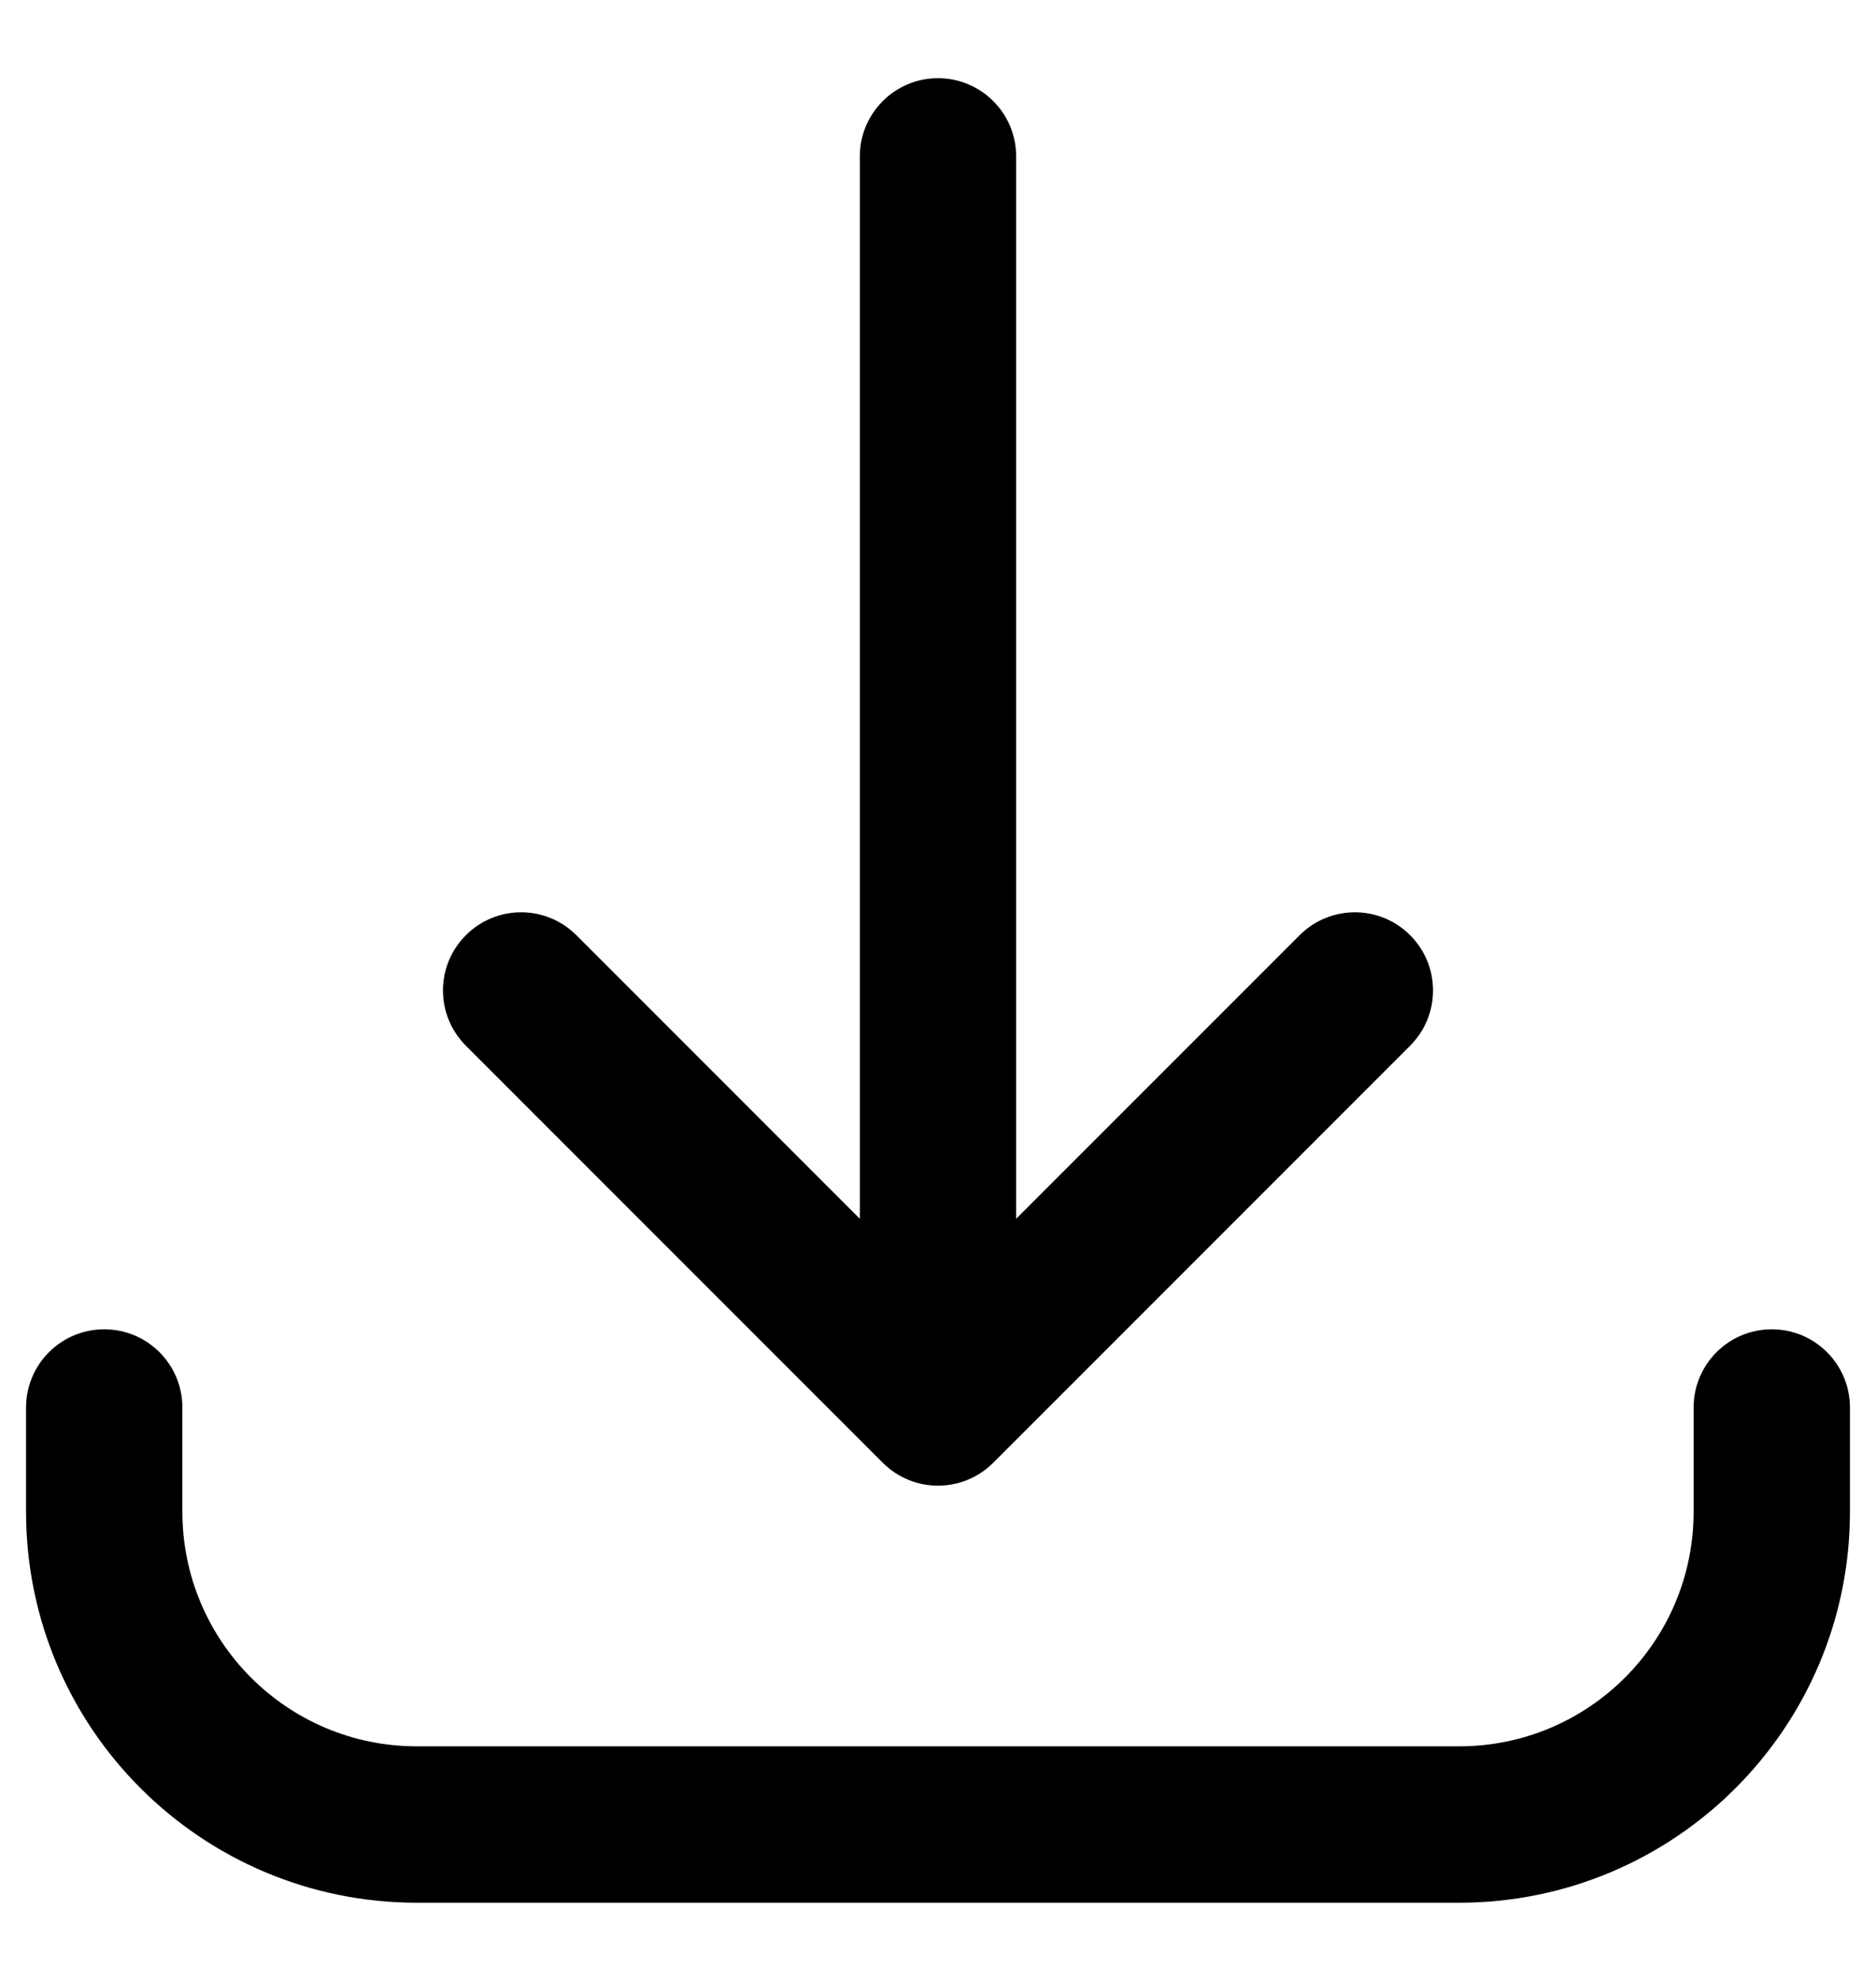 <svg viewBox="0 0 18 19" xmlns="http://www.w3.org/2000/svg">
<path d="M1.75 13.5C1.75 13.086 1.414 12.75 1 12.75C0.586 12.75 0.25 13.086 0.25 13.5L1.75 13.5ZM17.75 13.5C17.75 13.086 17.414 12.75 17 12.75C16.586 12.75 16.25 13.086 16.25 13.5L17.75 13.5ZM13.53 10.03C13.823 9.737 13.823 9.263 13.53 8.97C13.237 8.677 12.763 8.677 12.47 8.97L13.53 10.03ZM9 13.5L8.47 14.03C8.763 14.323 9.237 14.323 9.53 14.03L9 13.5ZM5.53 8.97C5.237 8.677 4.763 8.677 4.47 8.97C4.177 9.263 4.177 9.737 4.47 10.03L5.53 8.97ZM9.75 1.5C9.75 1.086 9.414 0.75 9 0.75C8.586 0.75 8.25 1.086 8.25 1.5L9.75 1.5ZM14 16.75L4 16.75L4 18.25L14 18.25L14 16.75ZM1.75 14.5L1.75 13.5L0.25 13.5L0.25 14.5L1.75 14.5ZM16.25 13.5L16.25 14.5L17.75 14.5L17.75 13.5L16.25 13.5ZM14 18.25C16.071 18.25 17.75 16.571 17.75 14.5L16.25 14.5C16.25 15.743 15.243 16.75 14 16.75L14 18.25ZM4 16.75C2.757 16.75 1.75 15.743 1.75 14.5L0.25 14.5C0.25 16.571 1.929 18.25 4 18.25L4 16.75ZM12.47 8.97L8.47 12.97L9.53 14.03L13.53 10.03L12.47 8.97ZM9.53 12.97L5.53 8.97L4.47 10.03L8.47 14.03L9.53 12.97ZM9.75 13.5L9.75 1.5L8.25 1.5L8.25 13.5L9.75 13.5Z"/>
</svg>
